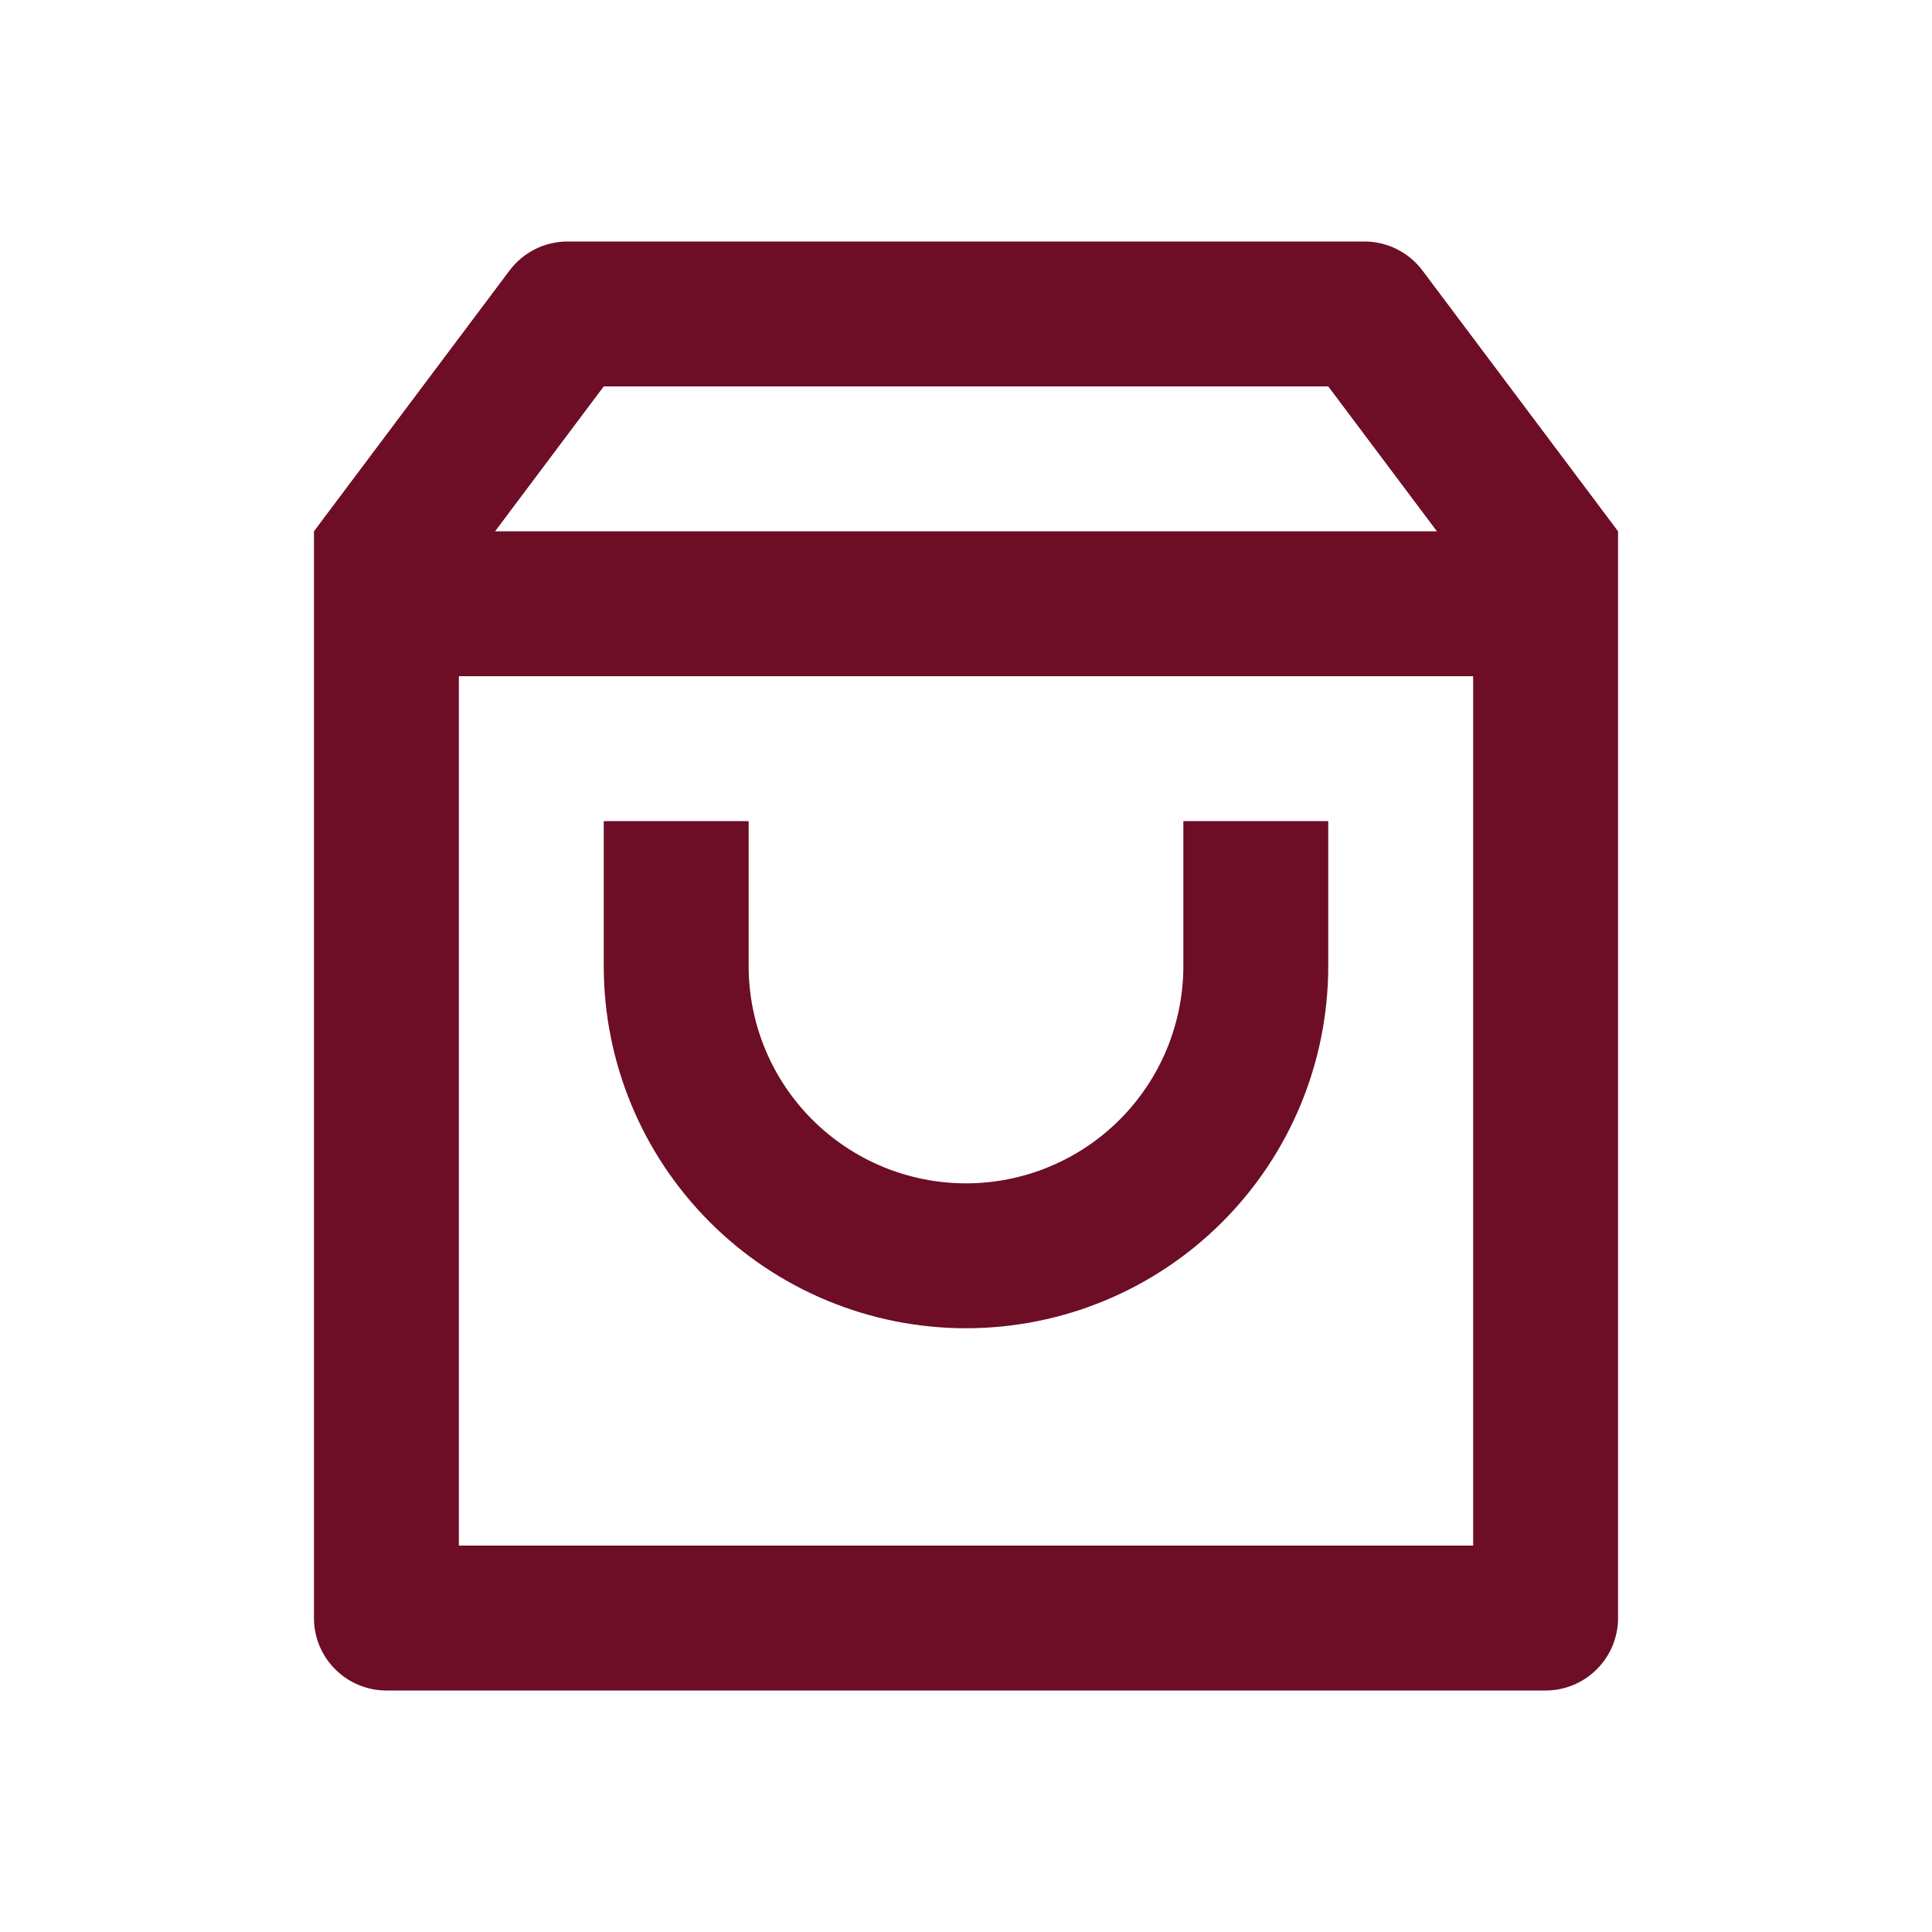 <svg width="24" height="24" viewBox="0 0 24 24" fill="none" xmlns="http://www.w3.org/2000/svg">
<path d="M7.05 3H16.95C17.09 3 17.227 3.033 17.352 3.095C17.477 3.158 17.586 3.248 17.67 3.36L20.1 6.6V20.1C20.1 20.339 20.005 20.568 19.836 20.736C19.668 20.905 19.439 21 19.2 21H4.8C4.561 21 4.332 20.905 4.164 20.736C3.995 20.568 3.9 20.339 3.9 20.1V6.6L6.33 3.36C6.414 3.248 6.522 3.158 6.647 3.095C6.772 3.033 6.91 3 7.05 3ZM18.3 8.4H5.7V19.2H18.3V8.4ZM17.85 6.6L16.5 4.8H7.5L6.15 6.6H17.85ZM9.3 10.2V12C9.3 12.716 9.584 13.403 10.091 13.909C10.597 14.415 11.284 14.7 12 14.7C12.716 14.7 13.403 14.415 13.909 13.909C14.415 13.403 14.7 12.716 14.7 12V10.2H16.5V12C16.5 13.194 16.026 14.338 15.182 15.182C14.338 16.026 13.193 16.5 12 16.5C10.806 16.5 9.662 16.026 8.818 15.182C7.974 14.338 7.5 13.194 7.5 12V10.2H9.3Z" fill="#6D0D26"/>
</svg>
